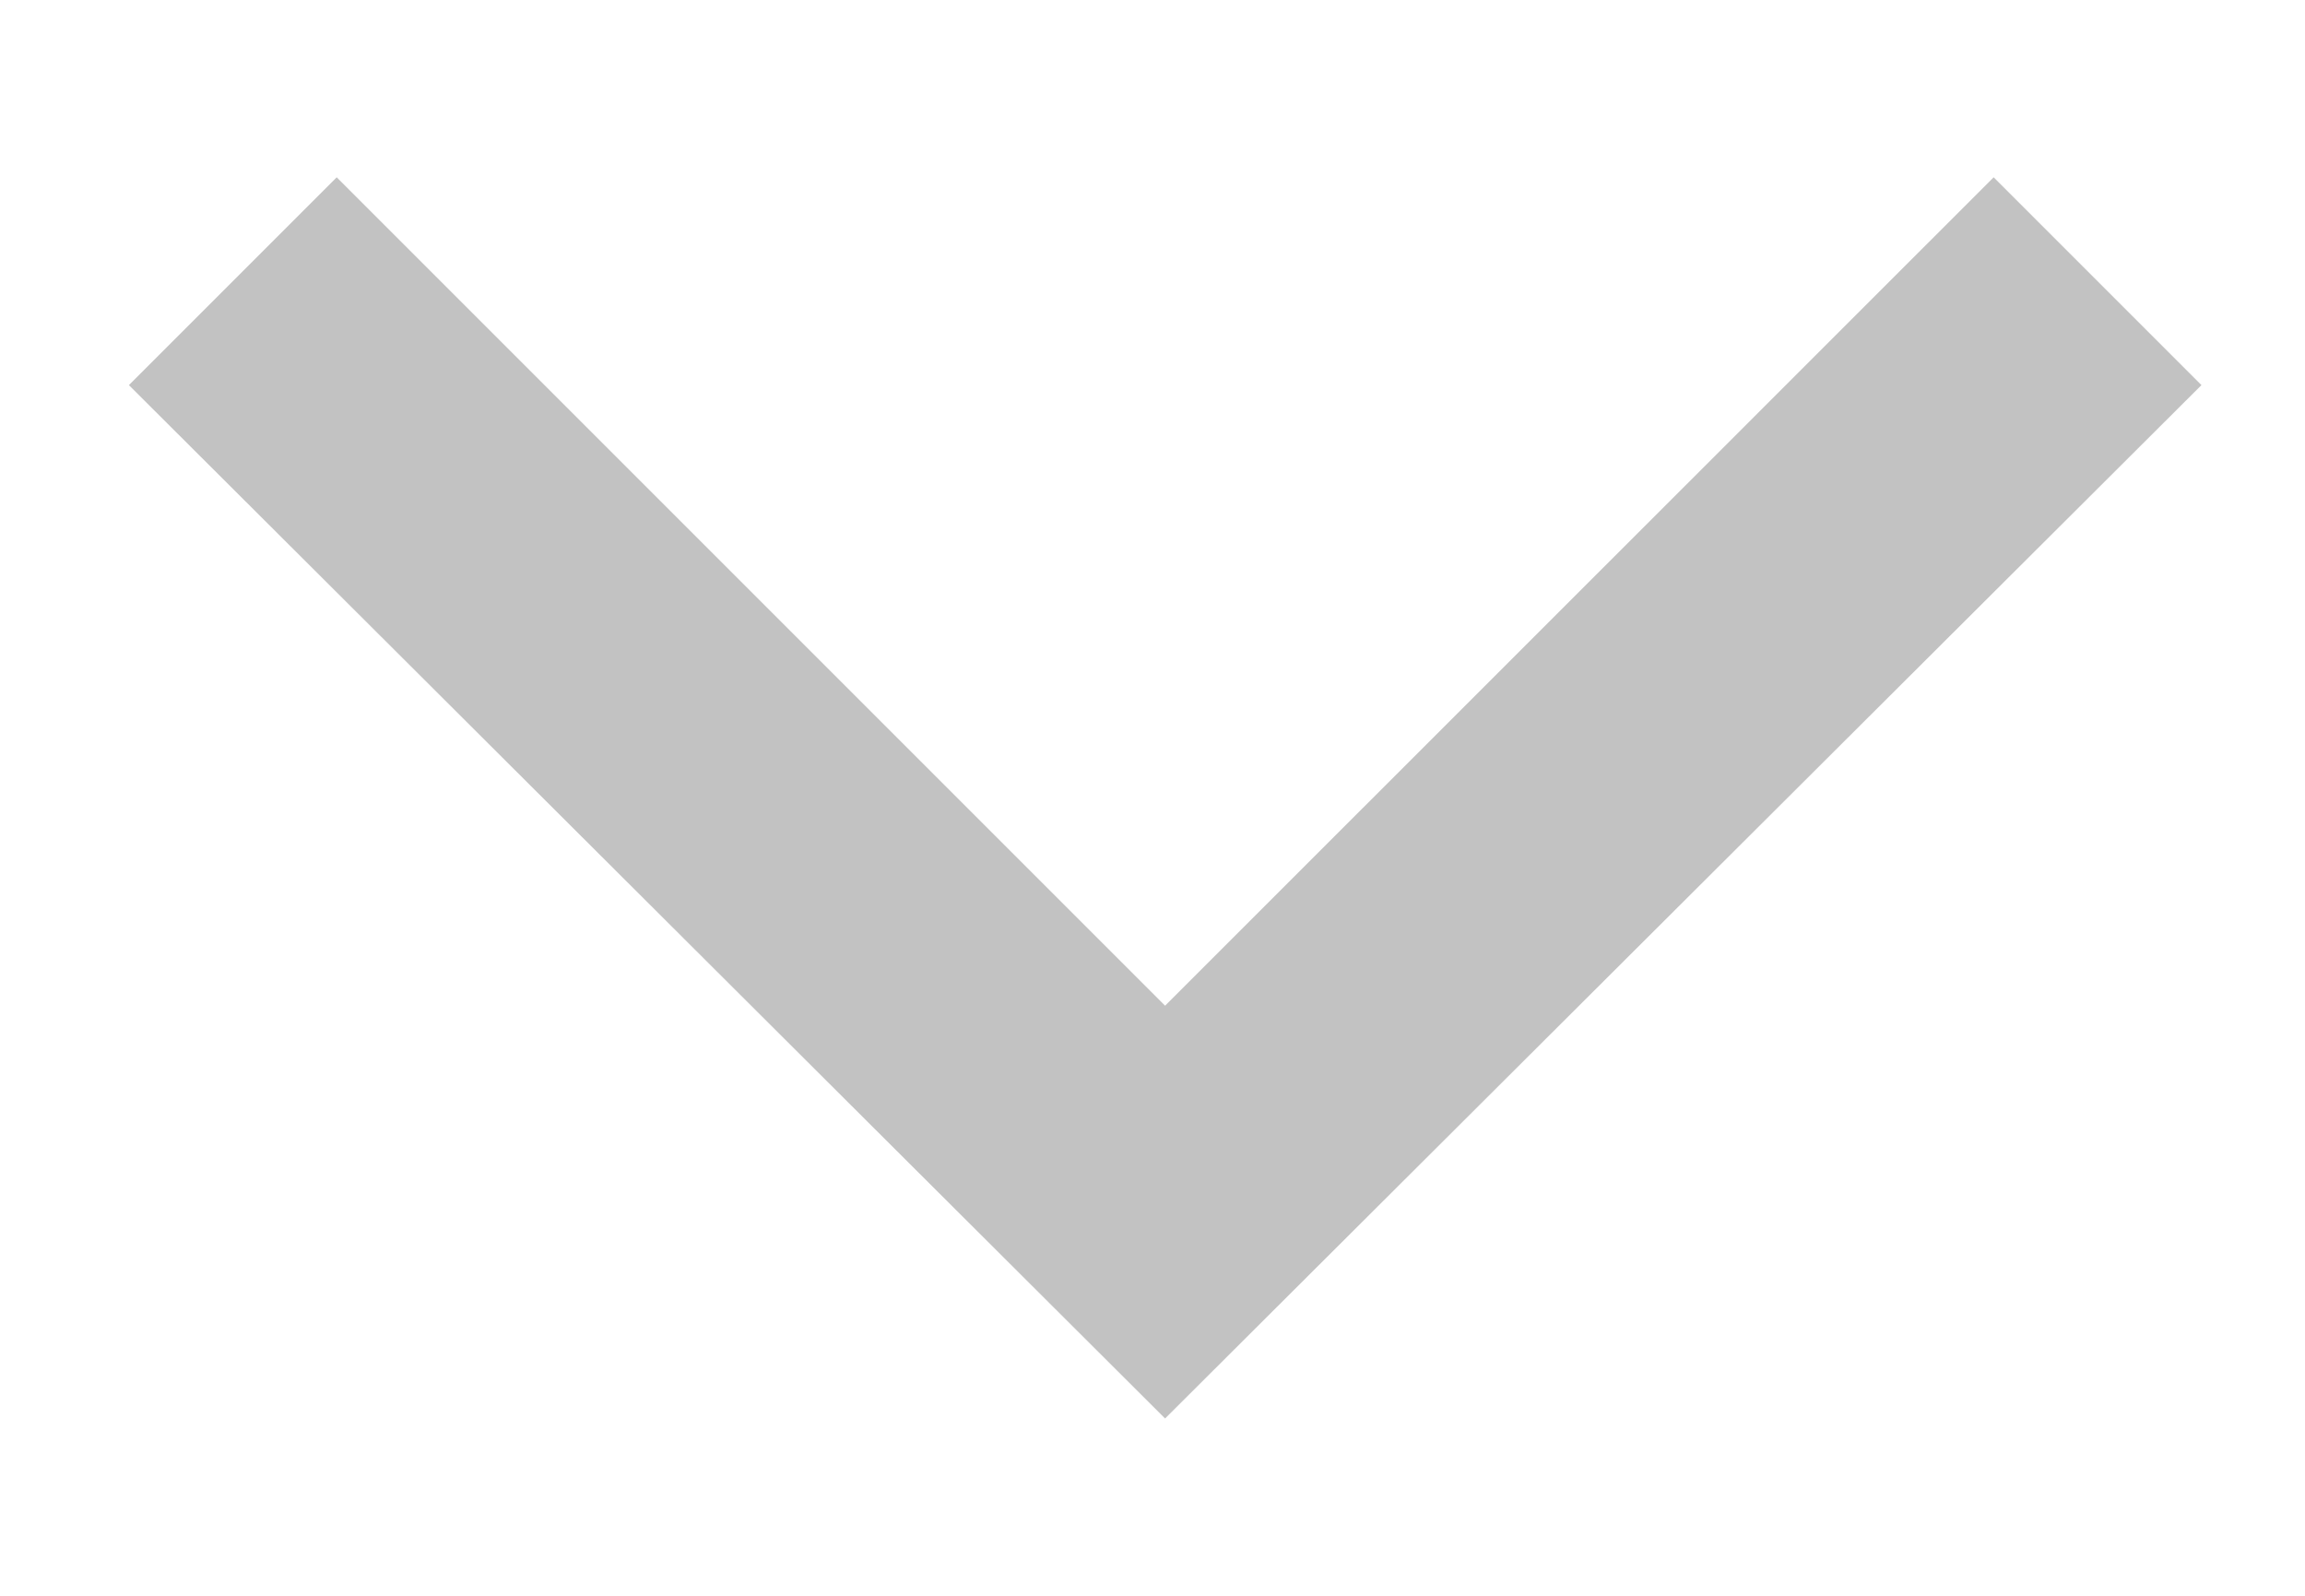 <svg width="13" height="9" viewBox="0 0 13 9" fill="none" xmlns="http://www.w3.org/2000/svg">
<path d="M12.416 2.172L6.571 8L0.727 2.172L1.899 1L6.571 5.672L11.244 1L12.416 2.172Z" fill="#333333" fill-opacity="0.3"/>
</svg>
